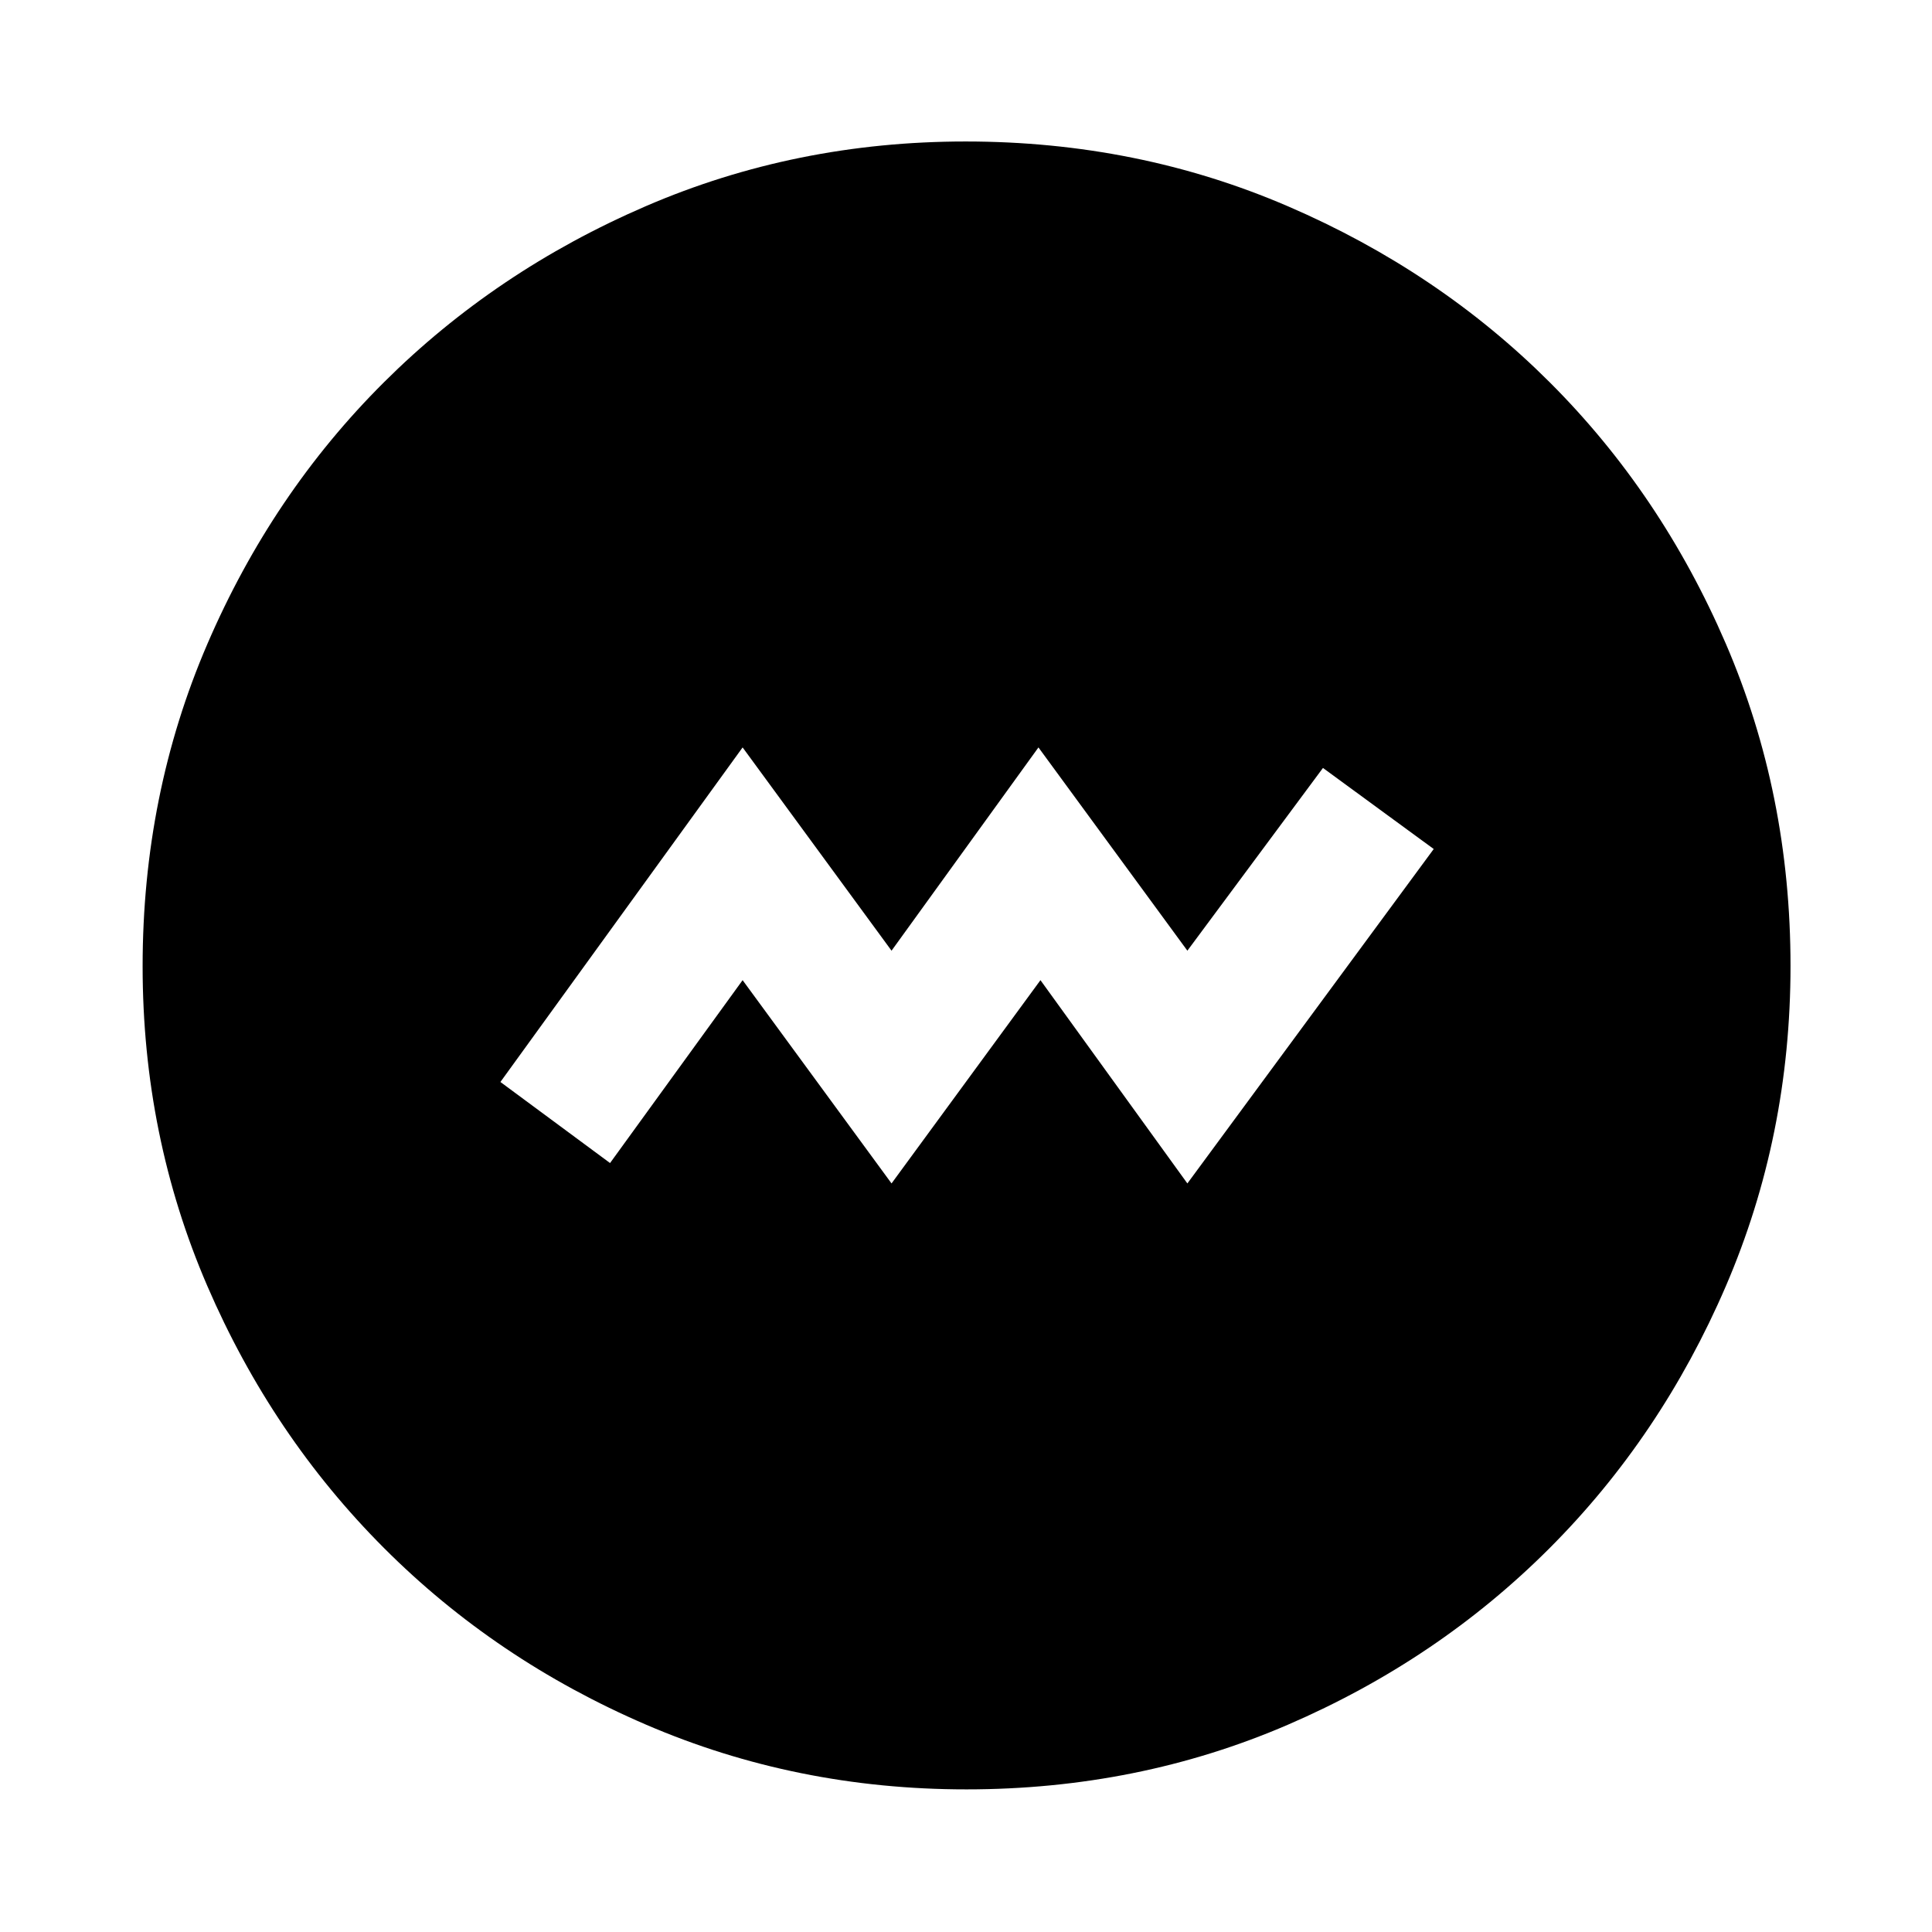 <svg xmlns="http://www.w3.org/2000/svg" height="48" viewBox="0 -960 960 960" width="48"><path d="m443-371.96 74-101 73 101 122.41-166.17-55.04-40.28-67.37 90.8-74-101-73 101-74-101-120.35 166.24 54.48 40.28L369-472.96l74 101Zm37.14 301.09q-84.44 0-159.13-32.16-74.7-32.16-130.27-87.83-55.58-55.68-87.73-130.16-32.14-74.48-32.14-158.84 0-85.44 32.16-160.13 32.16-74.7 87.74-130.05 55.59-55.36 130.11-87.51 74.52-32.15 158.93-32.15 85.49 0 160.26 32.24 74.76 32.24 130.07 87.5 55.31 55.26 87.43 129.84 32.13 74.58 32.13 160.06 0 84.51-32.16 159.2-32.17 74.69-87.62 130.19-55.46 55.51-129.94 87.66-74.48 32.14-159.84 32.14Z"/></svg>